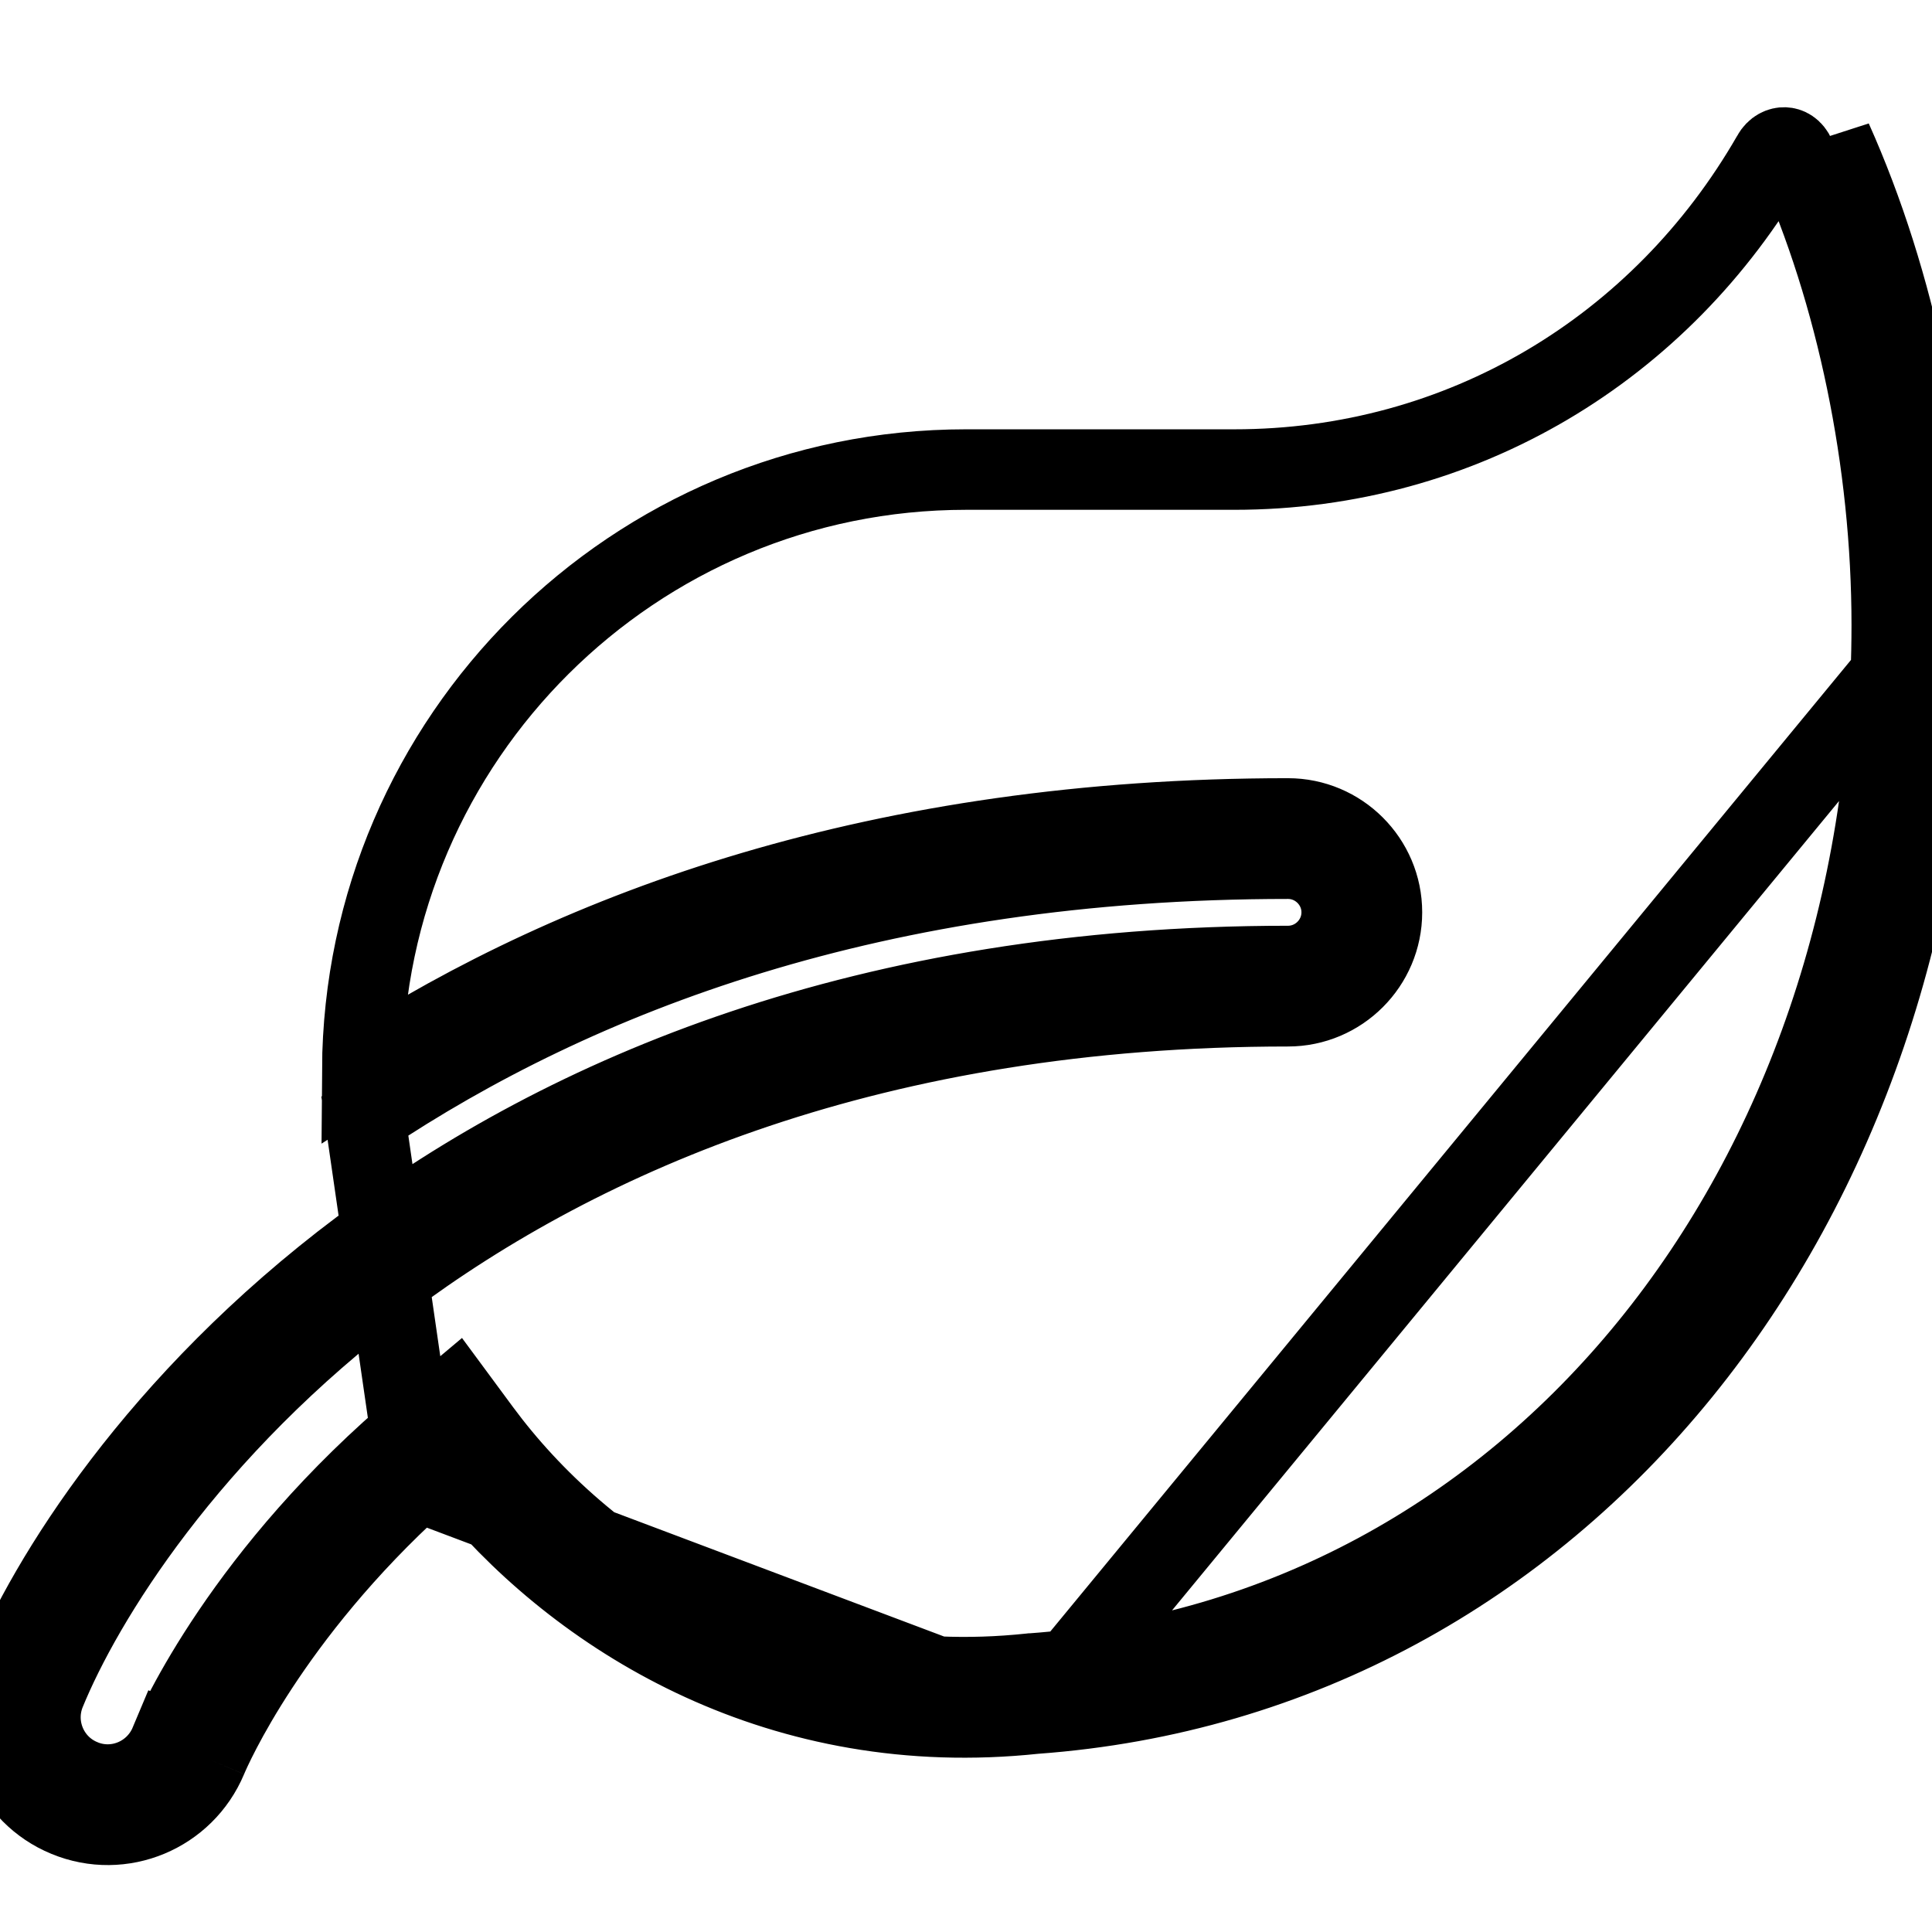 <svg width="24" height="24" viewBox="0 0 24 24" fill="none" xmlns="http://www.w3.org/2000/svg">
<g clip-path="url(#clip0_28545_101)">
<path d="M2.571 21.846L2.11 21.652C1.931 22.078 1.445 22.281 1.021 22.105L1.019 22.104C0.595 21.93 0.392 21.446 0.563 21.021C1.487 18.757 5.769 12.5 16 12.5C16.643 12.5 17.167 11.976 17.167 11.333C17.167 10.691 16.643 10.167 16 10.167C10.925 10.167 7.197 11.548 4.5 13.286C4.526 9.167 7.875 5.833 12 5.833H15.333C18.16 5.833 20.635 4.332 22.013 1.937L22.014 1.934C22.062 1.849 22.125 1.831 22.167 1.832C22.206 1.834 22.263 1.854 22.302 1.942L22.302 1.942C23.063 3.64 23.5 5.736 23.5 7.763C23.5 14.747 19.04 20.337 12.818 20.789L12.81 20.789L12.801 20.79C9.645 21.126 7.238 19.494 5.969 17.774L5.653 17.346L5.246 17.688C3.04 19.534 2.191 21.456 2.109 21.654L2.571 21.846ZM2.571 21.846C2.63 21.705 3.345 20.071 5.189 18.4M2.571 21.846C2.288 22.521 1.513 22.85 0.829 22.567C0.15 22.288 -0.175 21.512 0.1 20.833C1.083 18.421 5.525 12 16 12C16.367 12 16.667 11.7 16.667 11.333C16.667 10.967 16.367 10.667 16 10.667C10.87 10.667 7.166 12.103 4.532 13.863L5.189 18.4M5.189 18.4C5.18 18.389 5.172 18.379 5.164 18.368L5.567 18.071L5.888 18.454C5.884 18.457 5.88 18.46 5.877 18.463C7.29 20.14 9.726 21.62 12.854 21.288M5.189 18.4L12.854 21.288M12.854 21.288C19.396 20.812 24 14.946 24 7.763M12.854 21.288L24 7.763M24 7.763C24 5.671 23.55 3.504 22.758 1.738L24 7.763Z" stroke="black"/>
</g>
<defs>
<clipPath id="clip0_28545_101">
<rect width="24" height="24" fill="white"/>
</clipPath>
</defs>
</svg>
